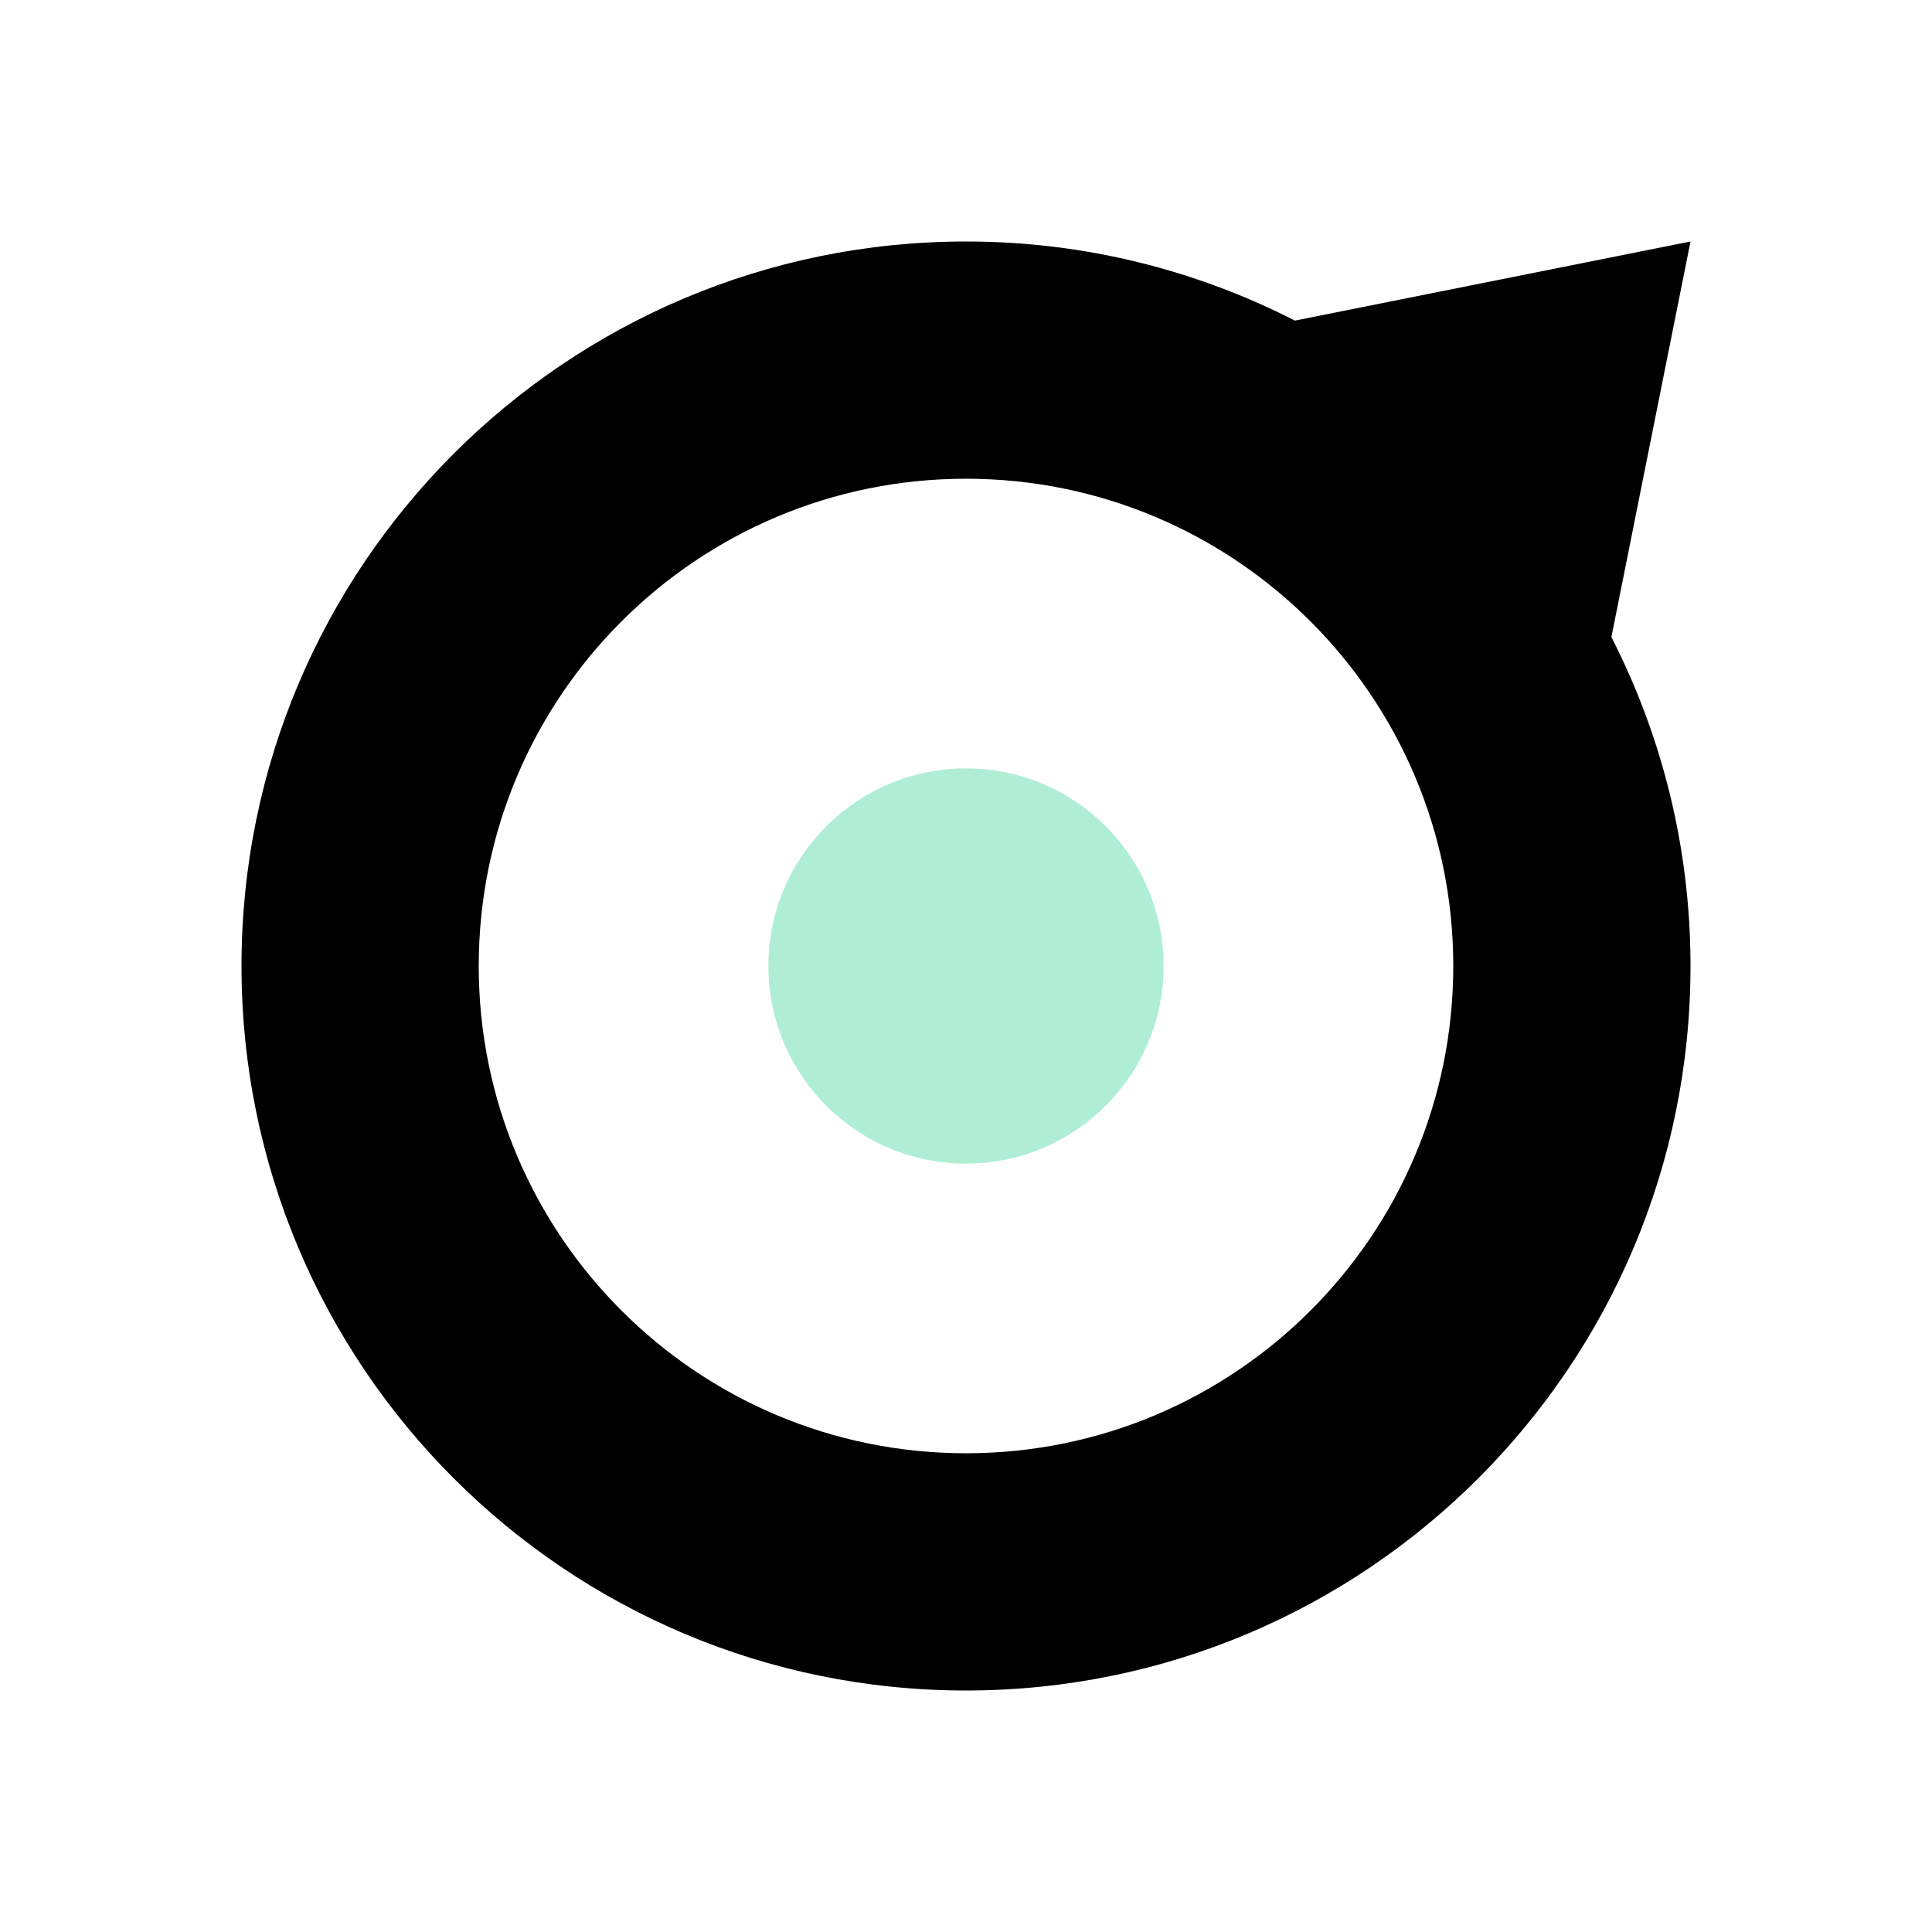 <?xml version="1.0" encoding="utf-8"?>
<svg version="1.1" xmlns="http://www.w3.org/2000/svg" xmlns:xlink="http://www.w3.org/1999/xlink" x="0px" y="0px" width="72" height="72" viewBox="0 0 72 72" enable-background="new 0 0 72 72" xml:space="preserve">
<g id="bounds"><rect opacity="0" width="72" height="72"/></g>
<g id="icon">
<circle fill="#AFEED5" cx="36" cy="36" r="7.364"/>
<path d="M60.052,23.742L63,9l-14.742,2.948C44.579,10.068,40.416,9,36,9C21.088,9,9,21.088,9,36c0,14.912,12.088,27,27,27s27-12.088,27-27C63,31.584,61.932,27.421,60.052,23.742z M36,54.159c-10.029,0-18.159-8.13-18.159-18.159c0-10.029,8.13-18.159,18.159-18.159S54.159,25.971,54.159,36C54.159,46.029,46.029,54.159,36,54.159z"/>
</g>
</svg>
